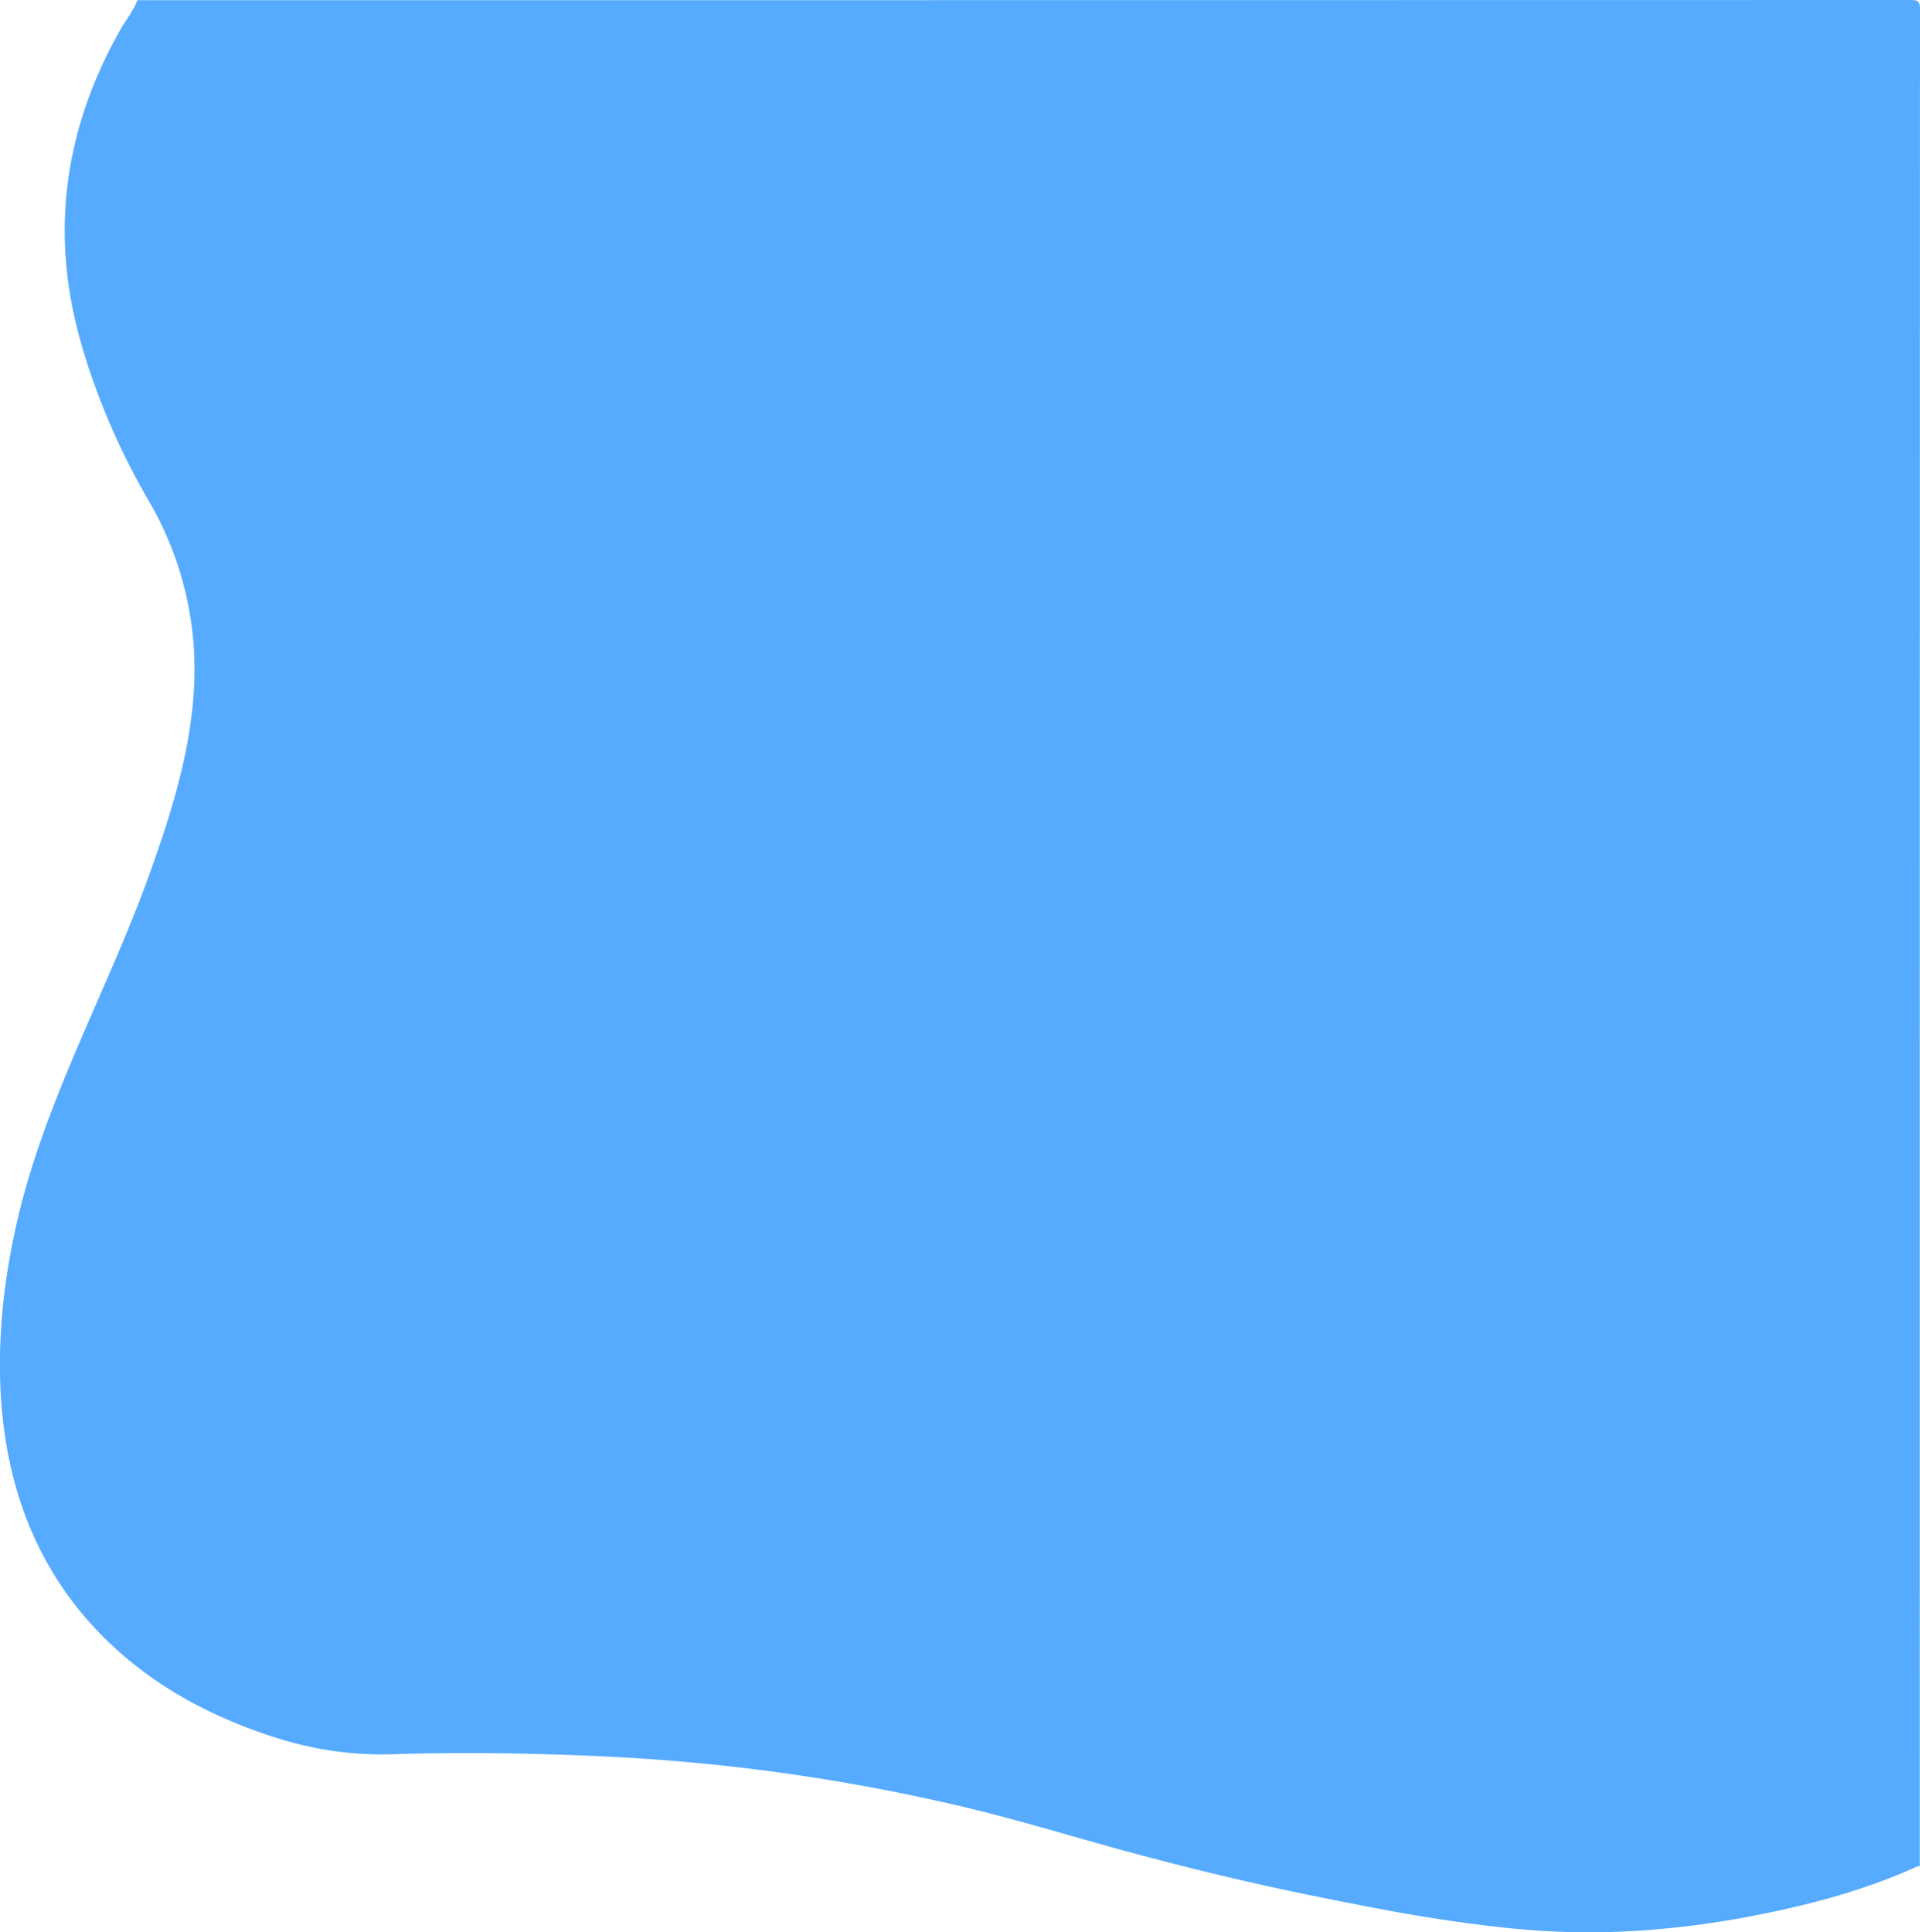 <svg id="Layer_1" data-name="Layer 1" xmlns="http://www.w3.org/2000/svg" viewBox="0 0 697.3 701.88"><defs><style>.cls-1{fill:#57abfe;}</style></defs><title>background</title><path class="cls-1" d="M1262,701.41a277.33,277.33,0,0,1-41.45-.66c-10.88-1-21.73-2.45-32.5-4.15-14-2.23-27.87-5-41.76-7.81-21.82-4.37-43.47-9.6-64.91-15.33-20.82-5.56-41.33-12-62.34-17a709.73,709.73,0,0,0-129.88-18.4c-25.79-1.24-51.9-1.68-77.71-.86a125.16,125.16,0,0,1-41.9-5.77c-27.8-8.74-51.75-22.63-70.11-44.07a122,122,0,0,1-18.89-30c-15.92-35.92-14.21-78.57-5.2-116,10.42-43.29,32.32-81.72,47.31-123.29,6.92-19.19,13.22-38.75,15.59-58.92a133.82,133.82,0,0,0,.79-22.9,121.46,121.46,0,0,0-16.15-53.82,256.28,256.28,0,0,1-23.55-53.32c-.93-3-1.78-6.1-2.57-9.18-9.76-38.06-4.06-74.4,15.44-109C714.29,7.29,717,4,718.5.07q322,0,643.94-.06c2.81,0,3.45.58,3.45,3.17q-.12,337.29-.07,674.58a10.44,10.44,0,0,0-1.38.4c-17.67,8-36.32,13.16-55.45,17A331.45,331.45,0,0,1,1262,701.41Z" transform="translate(-668.59 -0.01)"/></svg>